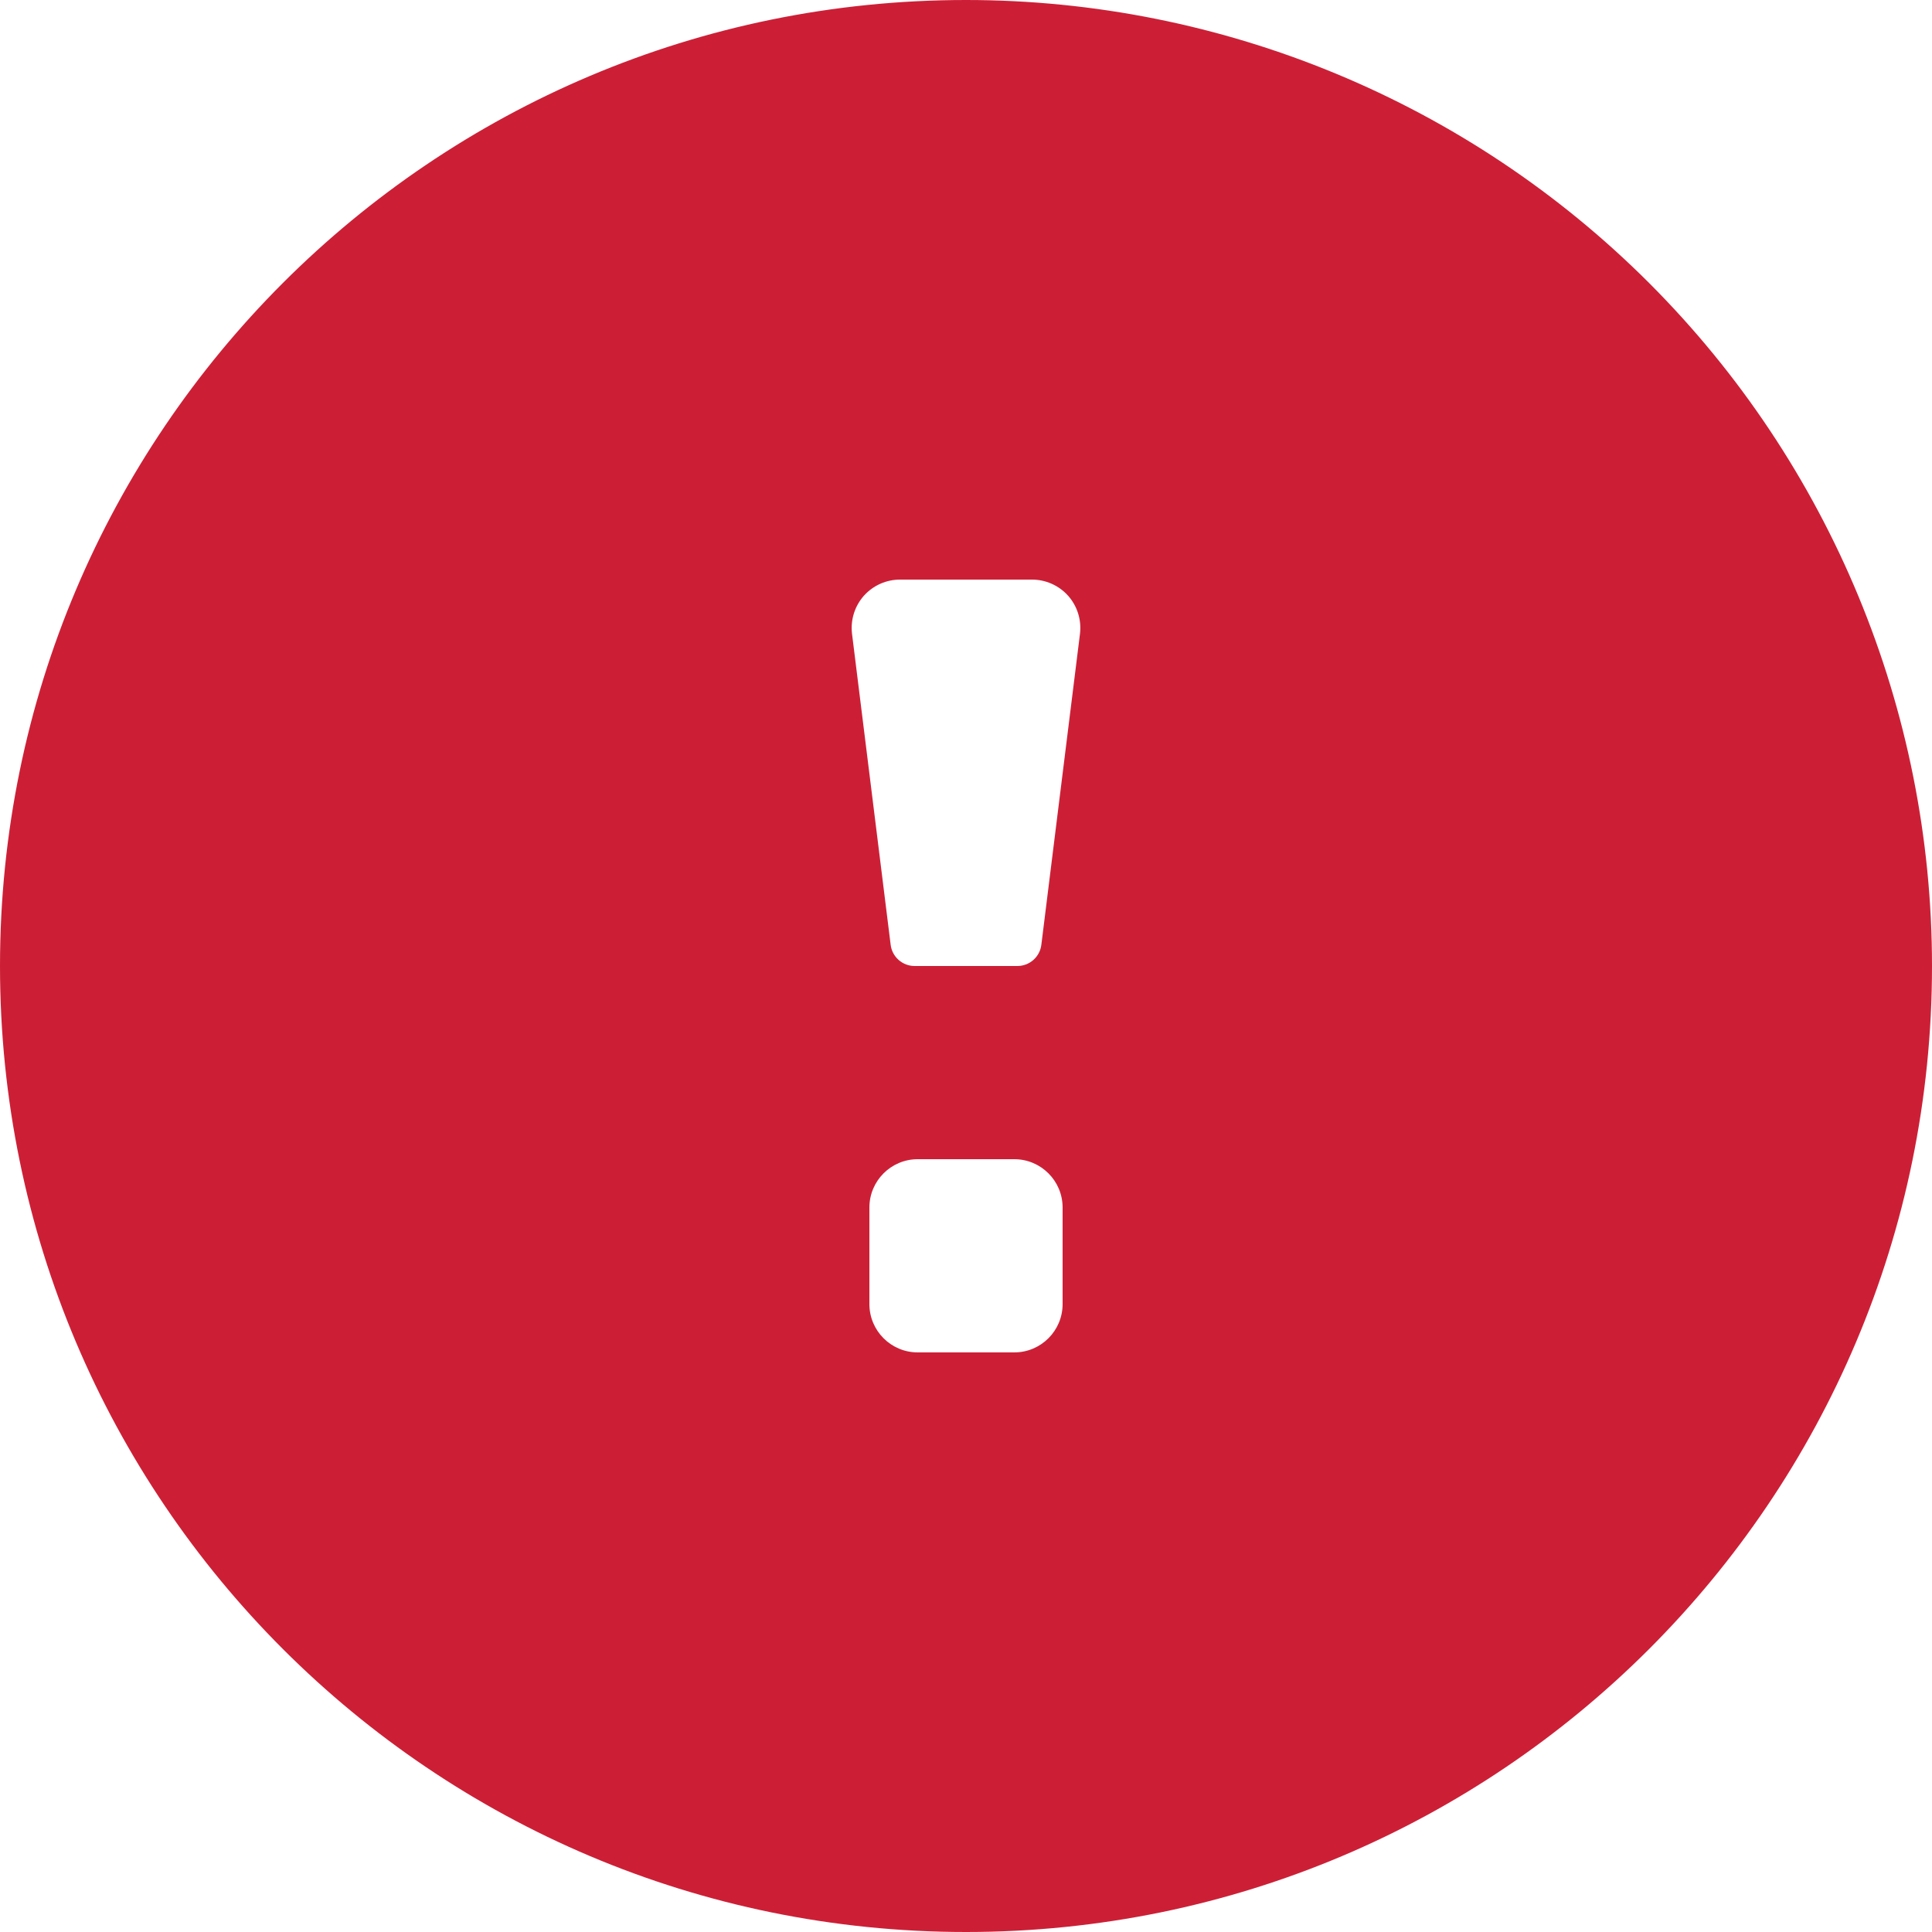 <svg width="20" height="20" viewBox="0 0 20 20" fill="none" xmlns="http://www.w3.org/2000/svg">
<path fill-rule="evenodd" clip-rule="evenodd" d="M10 0C4.477 0 0 4.477 0 10C0 15.523 4.477 20 10 20C15.523 20 20 15.523 20 10C20 7.348 18.946 4.804 17.071 2.929C15.196 1.054 12.652 0 10 0ZM11 13.5C11 13.776 10.776 14 10.5 14H9.5C9.224 14 9 13.776 9 13.5V12.5C9 12.224 9.224 12 9.5 12H10.5C10.776 12 11 12.224 11 12.5V13.5ZM10.53 10C10.657 10.001 10.765 9.906 10.78 9.78L11.18 6.56C11.197 6.417 11.152 6.274 11.057 6.167C10.961 6.06 10.824 5.999 10.68 6H9.32C9.176 5.999 9.039 6.06 8.943 6.167C8.848 6.274 8.803 6.417 8.82 6.56L9.22 9.78C9.235 9.906 9.343 10.001 9.47 10H10.53Z" fill="#CC1F36"/>
</svg>
